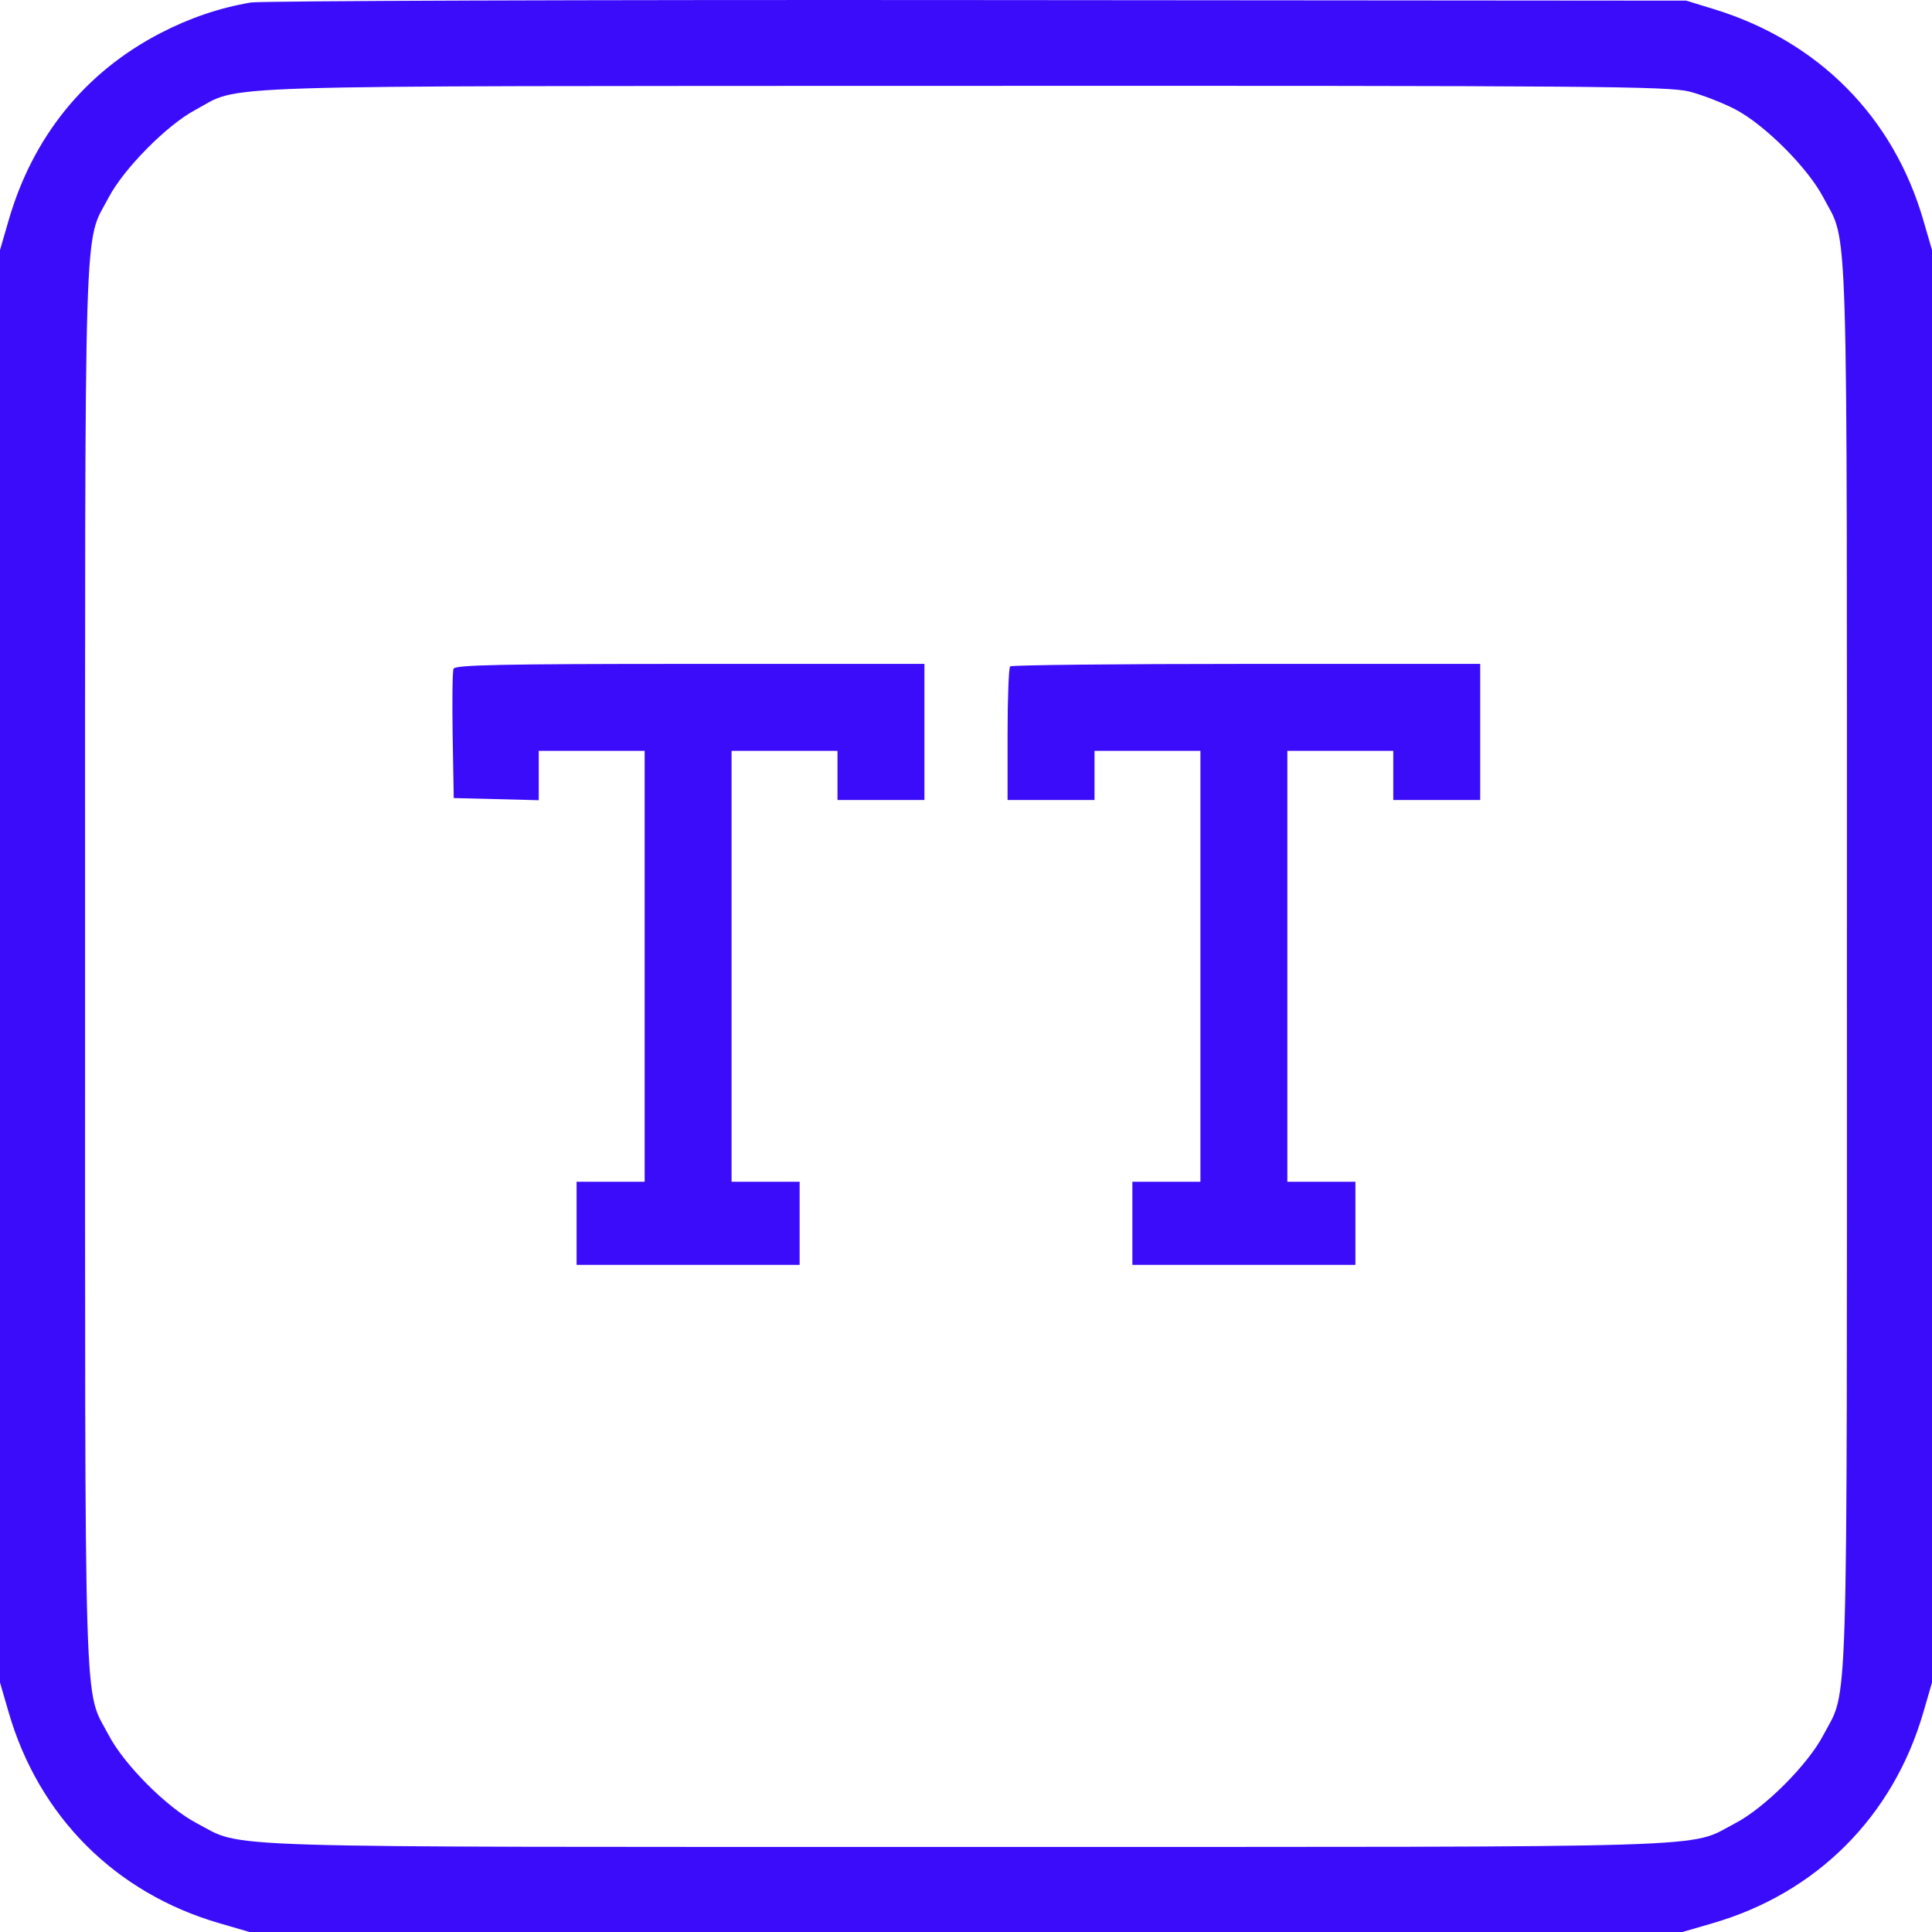 <svg width="27" height="27" viewBox="0 0 27 27" fill="none" xmlns="http://www.w3.org/2000/svg">
                    <path fill-rule="evenodd" clip-rule="evenodd"
                        d="M3.505 0.035C3.066 0.11 2.651 0.251 2.242 0.463C1.19 1.008 0.459 1.909 0.121 3.078L0 3.494V13.504V23.514L0.121 23.93C0.543 25.386 1.613 26.457 3.068 26.878L3.487 27H13.5H23.513L23.932 26.878C25.387 26.457 26.457 25.386 26.879 23.93L27 23.514V13.504V3.494L26.879 3.078C26.461 1.635 25.417 0.58 23.96 0.13L23.566 0.009L13.659 0.001C8.21 -0.004 3.64 0.012 3.505 0.035ZM23.611 1.28C23.789 1.326 24.078 1.438 24.252 1.529C24.663 1.744 25.264 2.345 25.481 2.759C25.834 3.432 25.811 2.696 25.811 13.504C25.811 24.312 25.834 23.576 25.481 24.249C25.264 24.663 24.663 25.264 24.252 25.479C23.571 25.834 24.309 25.811 13.5 25.811C2.691 25.811 3.429 25.834 2.748 25.479C2.336 25.264 1.736 24.663 1.519 24.249C1.166 23.576 1.189 24.312 1.189 13.504C1.189 2.696 1.166 3.432 1.519 2.759C1.728 2.36 2.331 1.75 2.721 1.541C3.401 1.178 2.584 1.204 13.466 1.2C22.263 1.197 23.32 1.205 23.611 1.28ZM6.338 9.346C6.323 9.384 6.318 9.806 6.326 10.284L6.341 11.153L6.935 11.168L7.529 11.183V10.838V10.493H8.269H9.009V13.504V16.515H8.533H8.058V17.096V17.677H9.616H11.175V17.096V16.515H10.7H10.224V13.504V10.493H10.964H11.704V10.836V11.18H12.311H12.919V10.229V9.278H9.641C7.016 9.278 6.358 9.292 6.338 9.346ZM14.117 9.313C14.097 9.333 14.081 9.761 14.081 10.264V11.18H14.689H15.296V10.836V10.493H16.036H16.776V13.504V16.515H16.3H15.825V17.096V17.677H17.384H18.942V17.096V16.515H18.467H17.991V13.504V10.493H18.731H19.471V10.836V11.18H20.078H20.686V10.229V9.278H17.419C15.622 9.278 14.136 9.294 14.117 9.313Z"
                        fill="#3B0CFA" />
                </svg>